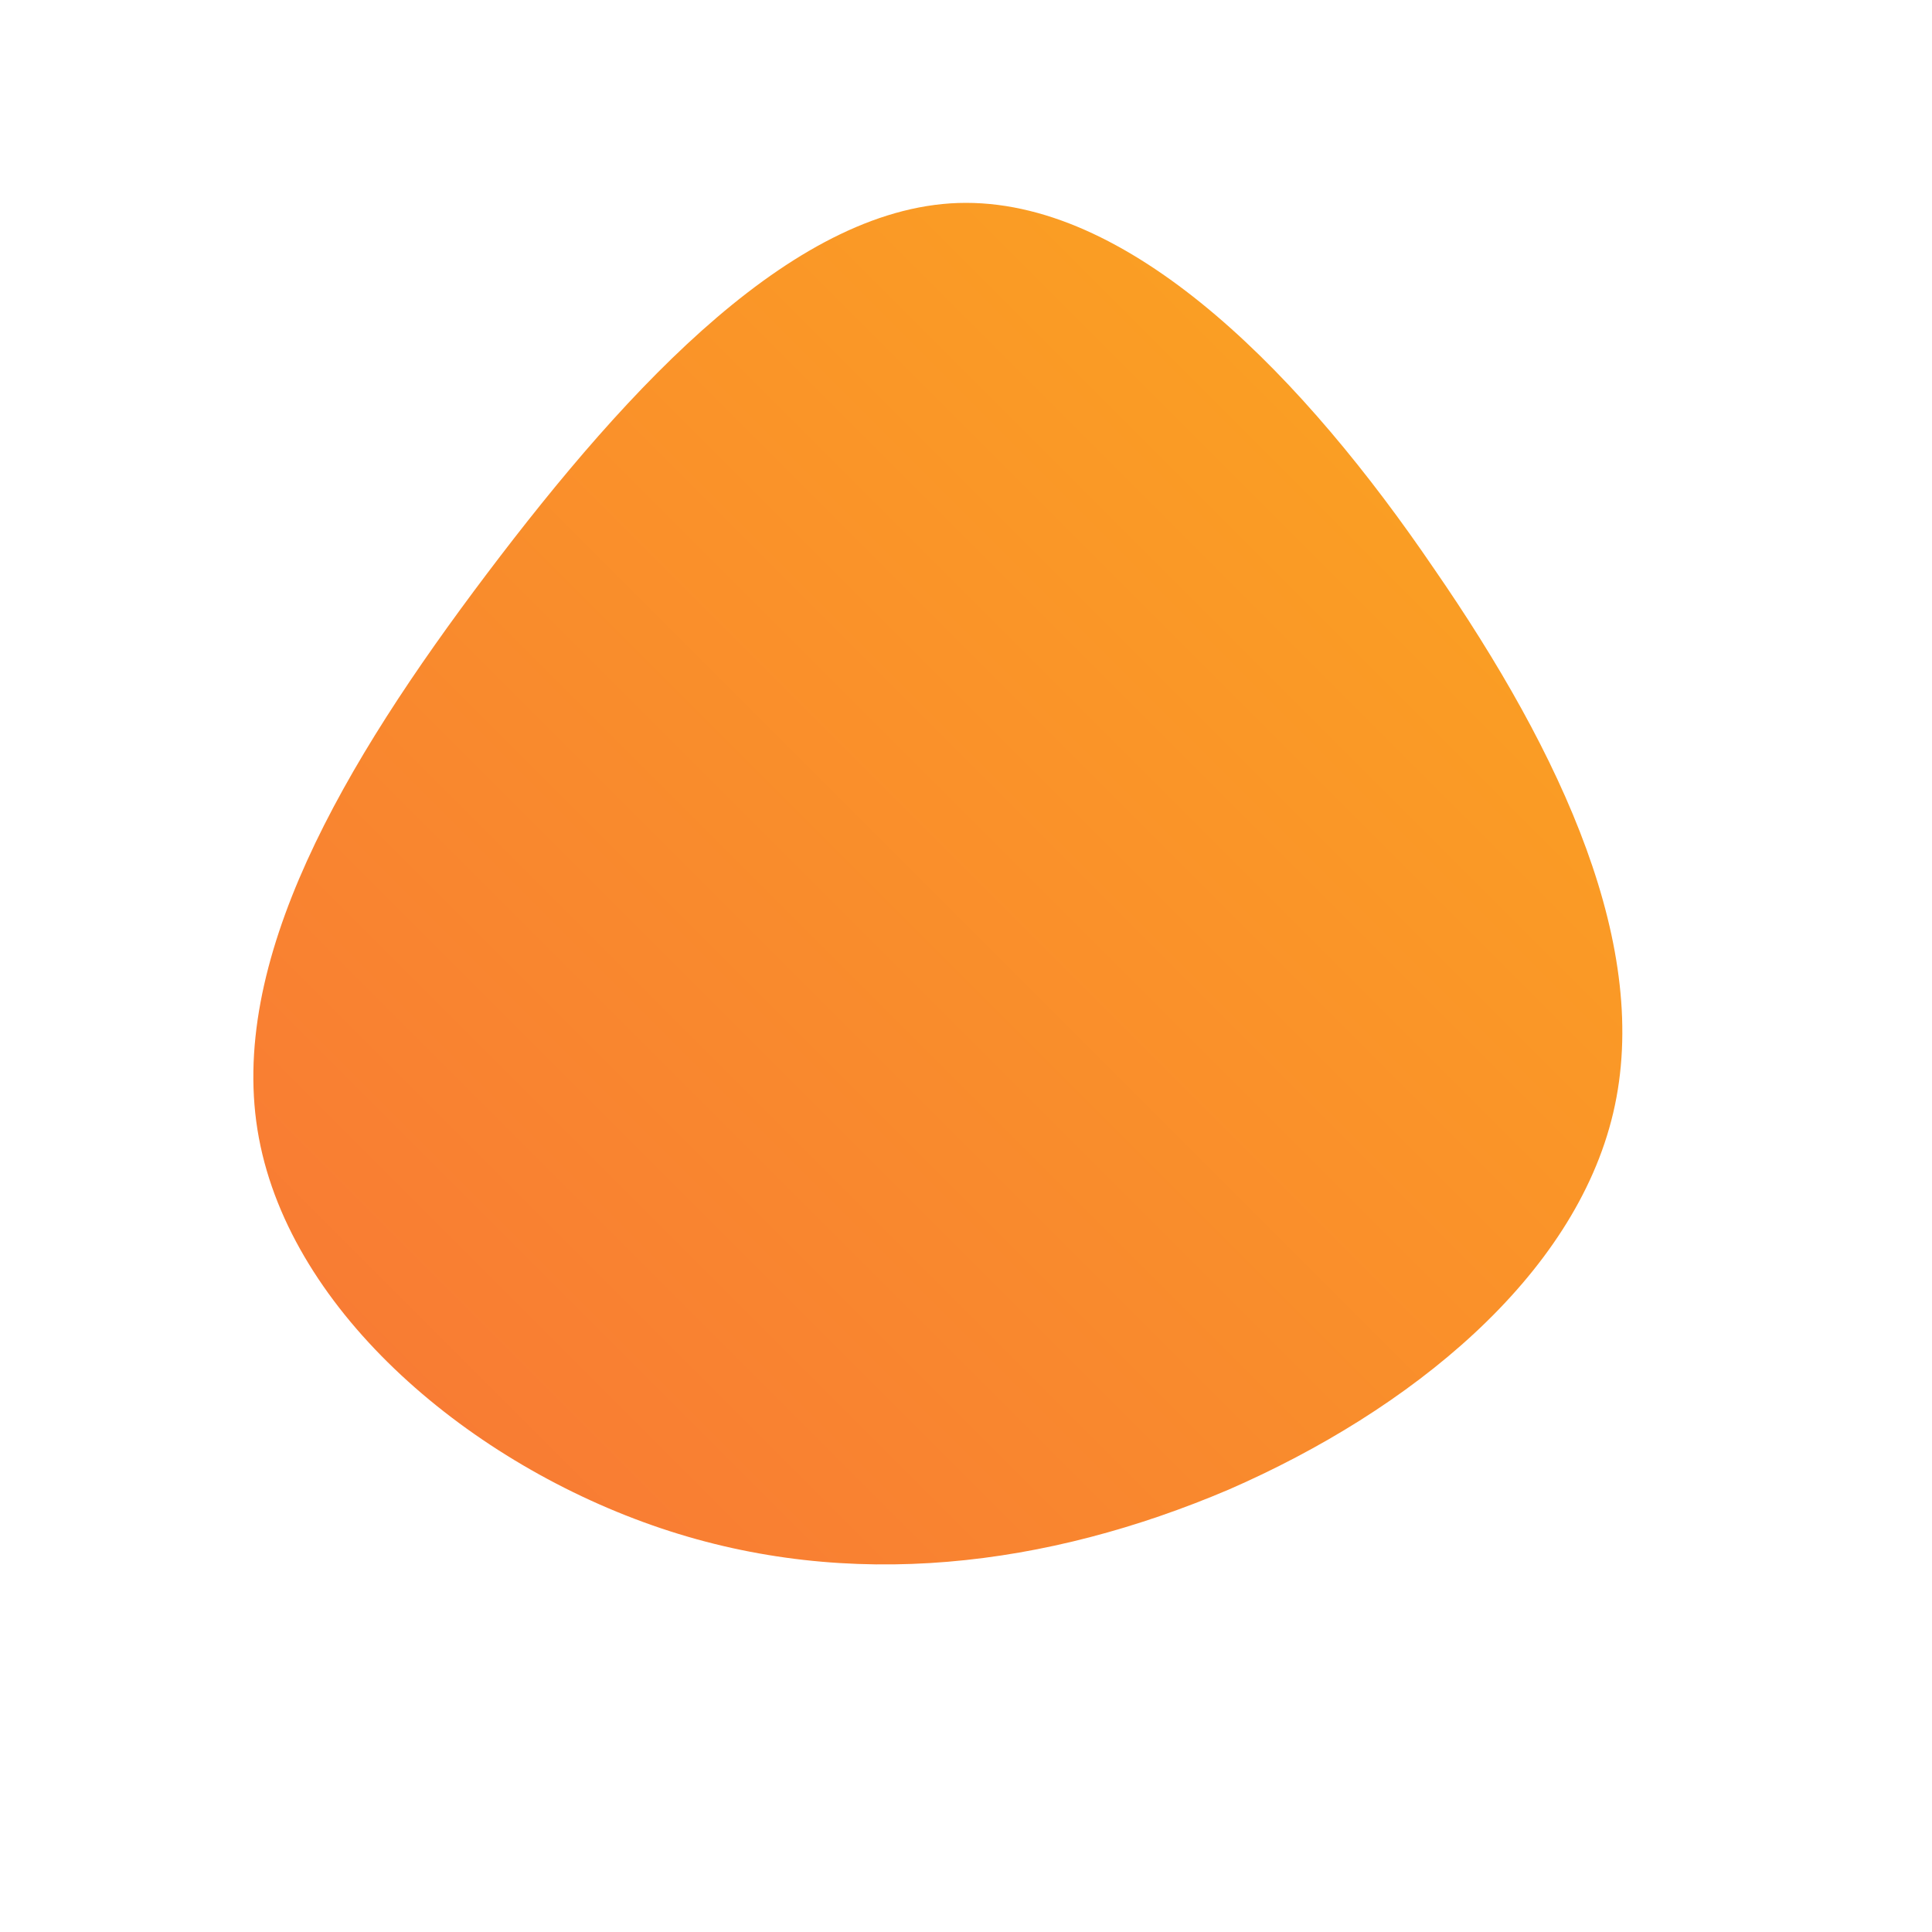 <!--?xml version="1.0" standalone="no"?-->
              <svg id="sw-js-blob-svg" viewBox="0 0 100 100" xmlns="http://www.w3.org/2000/svg" version="1.1">
                    <defs> 
                        <linearGradient id="sw-gradient" x1="0" x2="1" y1="1" y2="0">
                            <stop id="stop1" stop-color="rgba(248, 117, 55, 1)" offset="0%"></stop>
                            <stop id="stop2" stop-color="rgba(251, 168, 31, 1)" offset="100%"></stop>
                        </linearGradient>
                    </defs>
                <path fill="url(#sw-gradient)" d="M24.2,-20.6C30.9,-10.9,35.5,-0.9,33.5,7.6C31.5,16.1,23,23,13.6,27.1C4.2,31.1,-6,32.4,-15.8,29.1C-25.6,25.8,-34.9,18,-36.6,8.9C-38.3,-0.2,-32.2,-10.5,-24.8,-20.3C-17.4,-30.1,-8.7,-39.5,0,-39.5C8.8,-39.5,17.6,-30.3,24.2,-20.6Z" width="100%" height="100%" transform="translate(50 50)" stroke-width="0" style="transition: all 0.3s ease 0s;"></path>
              </svg>
